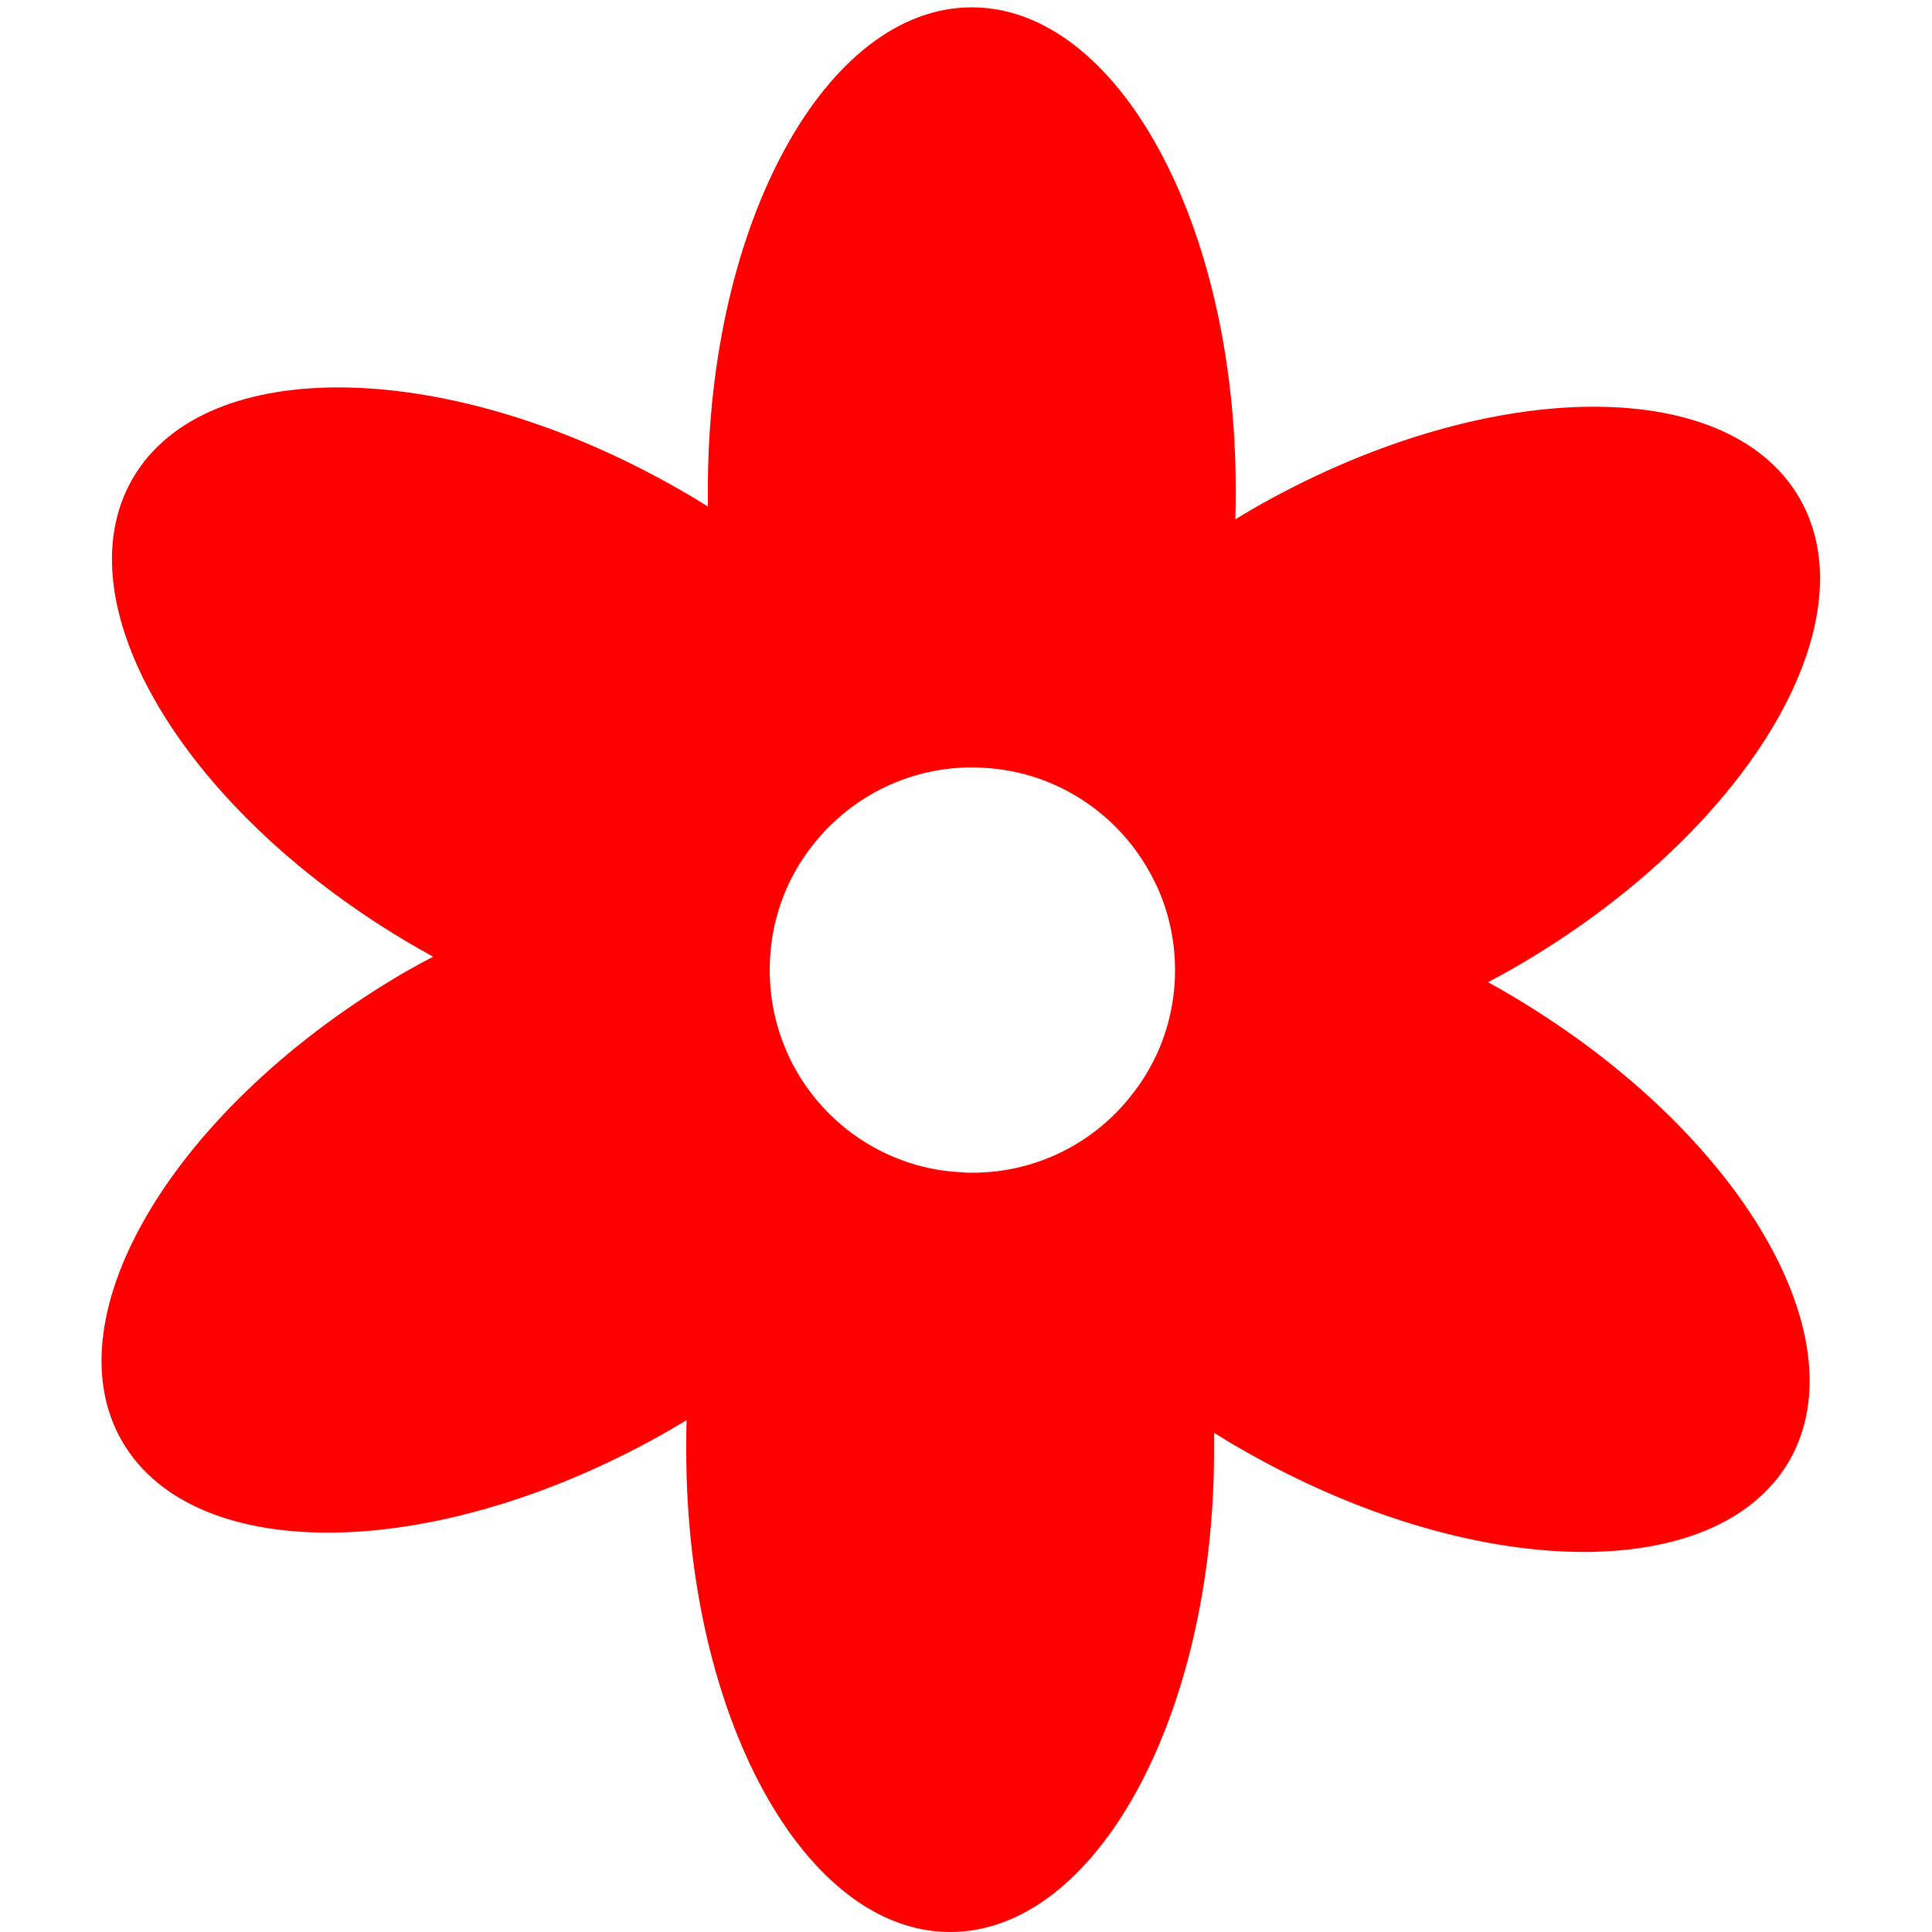 <svg xmlns="http://www.w3.org/2000/svg" viewBox="0 0 500 500"><style type="text/css">  
	.st0{fill:#FF0000;}
</style><path class="st0" d="M389.2 256.5c-1.3-0.8-2.7-1.5-4.1-2.3 2.3-1.2 4.6-2.5 6.9-3.8 59.6-34.4 92.6-88.8 73.7-121.5 -18.9-32.7-82.5-31.3-142 3.1 -1.3 0.8-2.7 1.6-4 2.4 0.1-2.6 0.1-5.3 0.1-7.9 0-68.8-30.6-124.6-68.3-124.6s-68.3 55.8-68.3 124.6c0 1.5 0 3.1 0 4.6 -2.2-1.4-4.5-2.8-6.8-4.1 -59.6-34.4-123.2-35.8-142.1-3.1 -18.9 32.7 14.1 87.1 73.7 121.4 1.4 0.8 2.7 1.5 4.1 2.3 -2.3 1.2-4.7 2.5-7 3.8C45.7 285.9 12.7 340.3 31.6 373c18.9 32.7 82.5 31.3 142.1-3.1 1.3-0.8 2.6-1.5 4-2.4 -0.1 2.6-0.1 5.3-0.1 7.9 0 68.8 30.6 124.6 68.3 124.6 37.7 0 68.3-55.8 68.3-124.6 0-1.5 0-3.1 0-4.6 2.2 1.4 4.5 2.8 6.8 4.1 59.6 34.4 123.2 35.8 142.1 3.1C481.8 345.3 448.8 291 389.2 256.5zM251.6 303.5c-0.8 0-1.6 0-2.4-0.1 -2.1-0.1-4.1-0.3-6.1-0.6 -16.6-2.7-30.5-13.1-38-27.5 -0.6-1.1-1.1-2.2-1.6-3.4 -2.8-6.4-4.3-13.5-4.3-20.9 0-9.3 2.4-18.1 6.7-25.7 0.6-1.1 1.3-2.2 2-3.2 8.8-13.3 23.6-22.4 40.5-23.4 1.1-0.1 2.2-0.1 3.2-0.1 1 0 1.9 0 2.9 0.1 17.1 0.9 32 10 40.9 23.5 1.6 2.4 3 5 4.2 7.6 2.9 6.5 4.5 13.7 4.5 21.3 0 9.4-2.5 18.3-6.9 25.9 -1.4 2.5-3.1 4.9-4.9 7.1C282.7 296 268 303.5 251.6 303.5z"/></svg>
